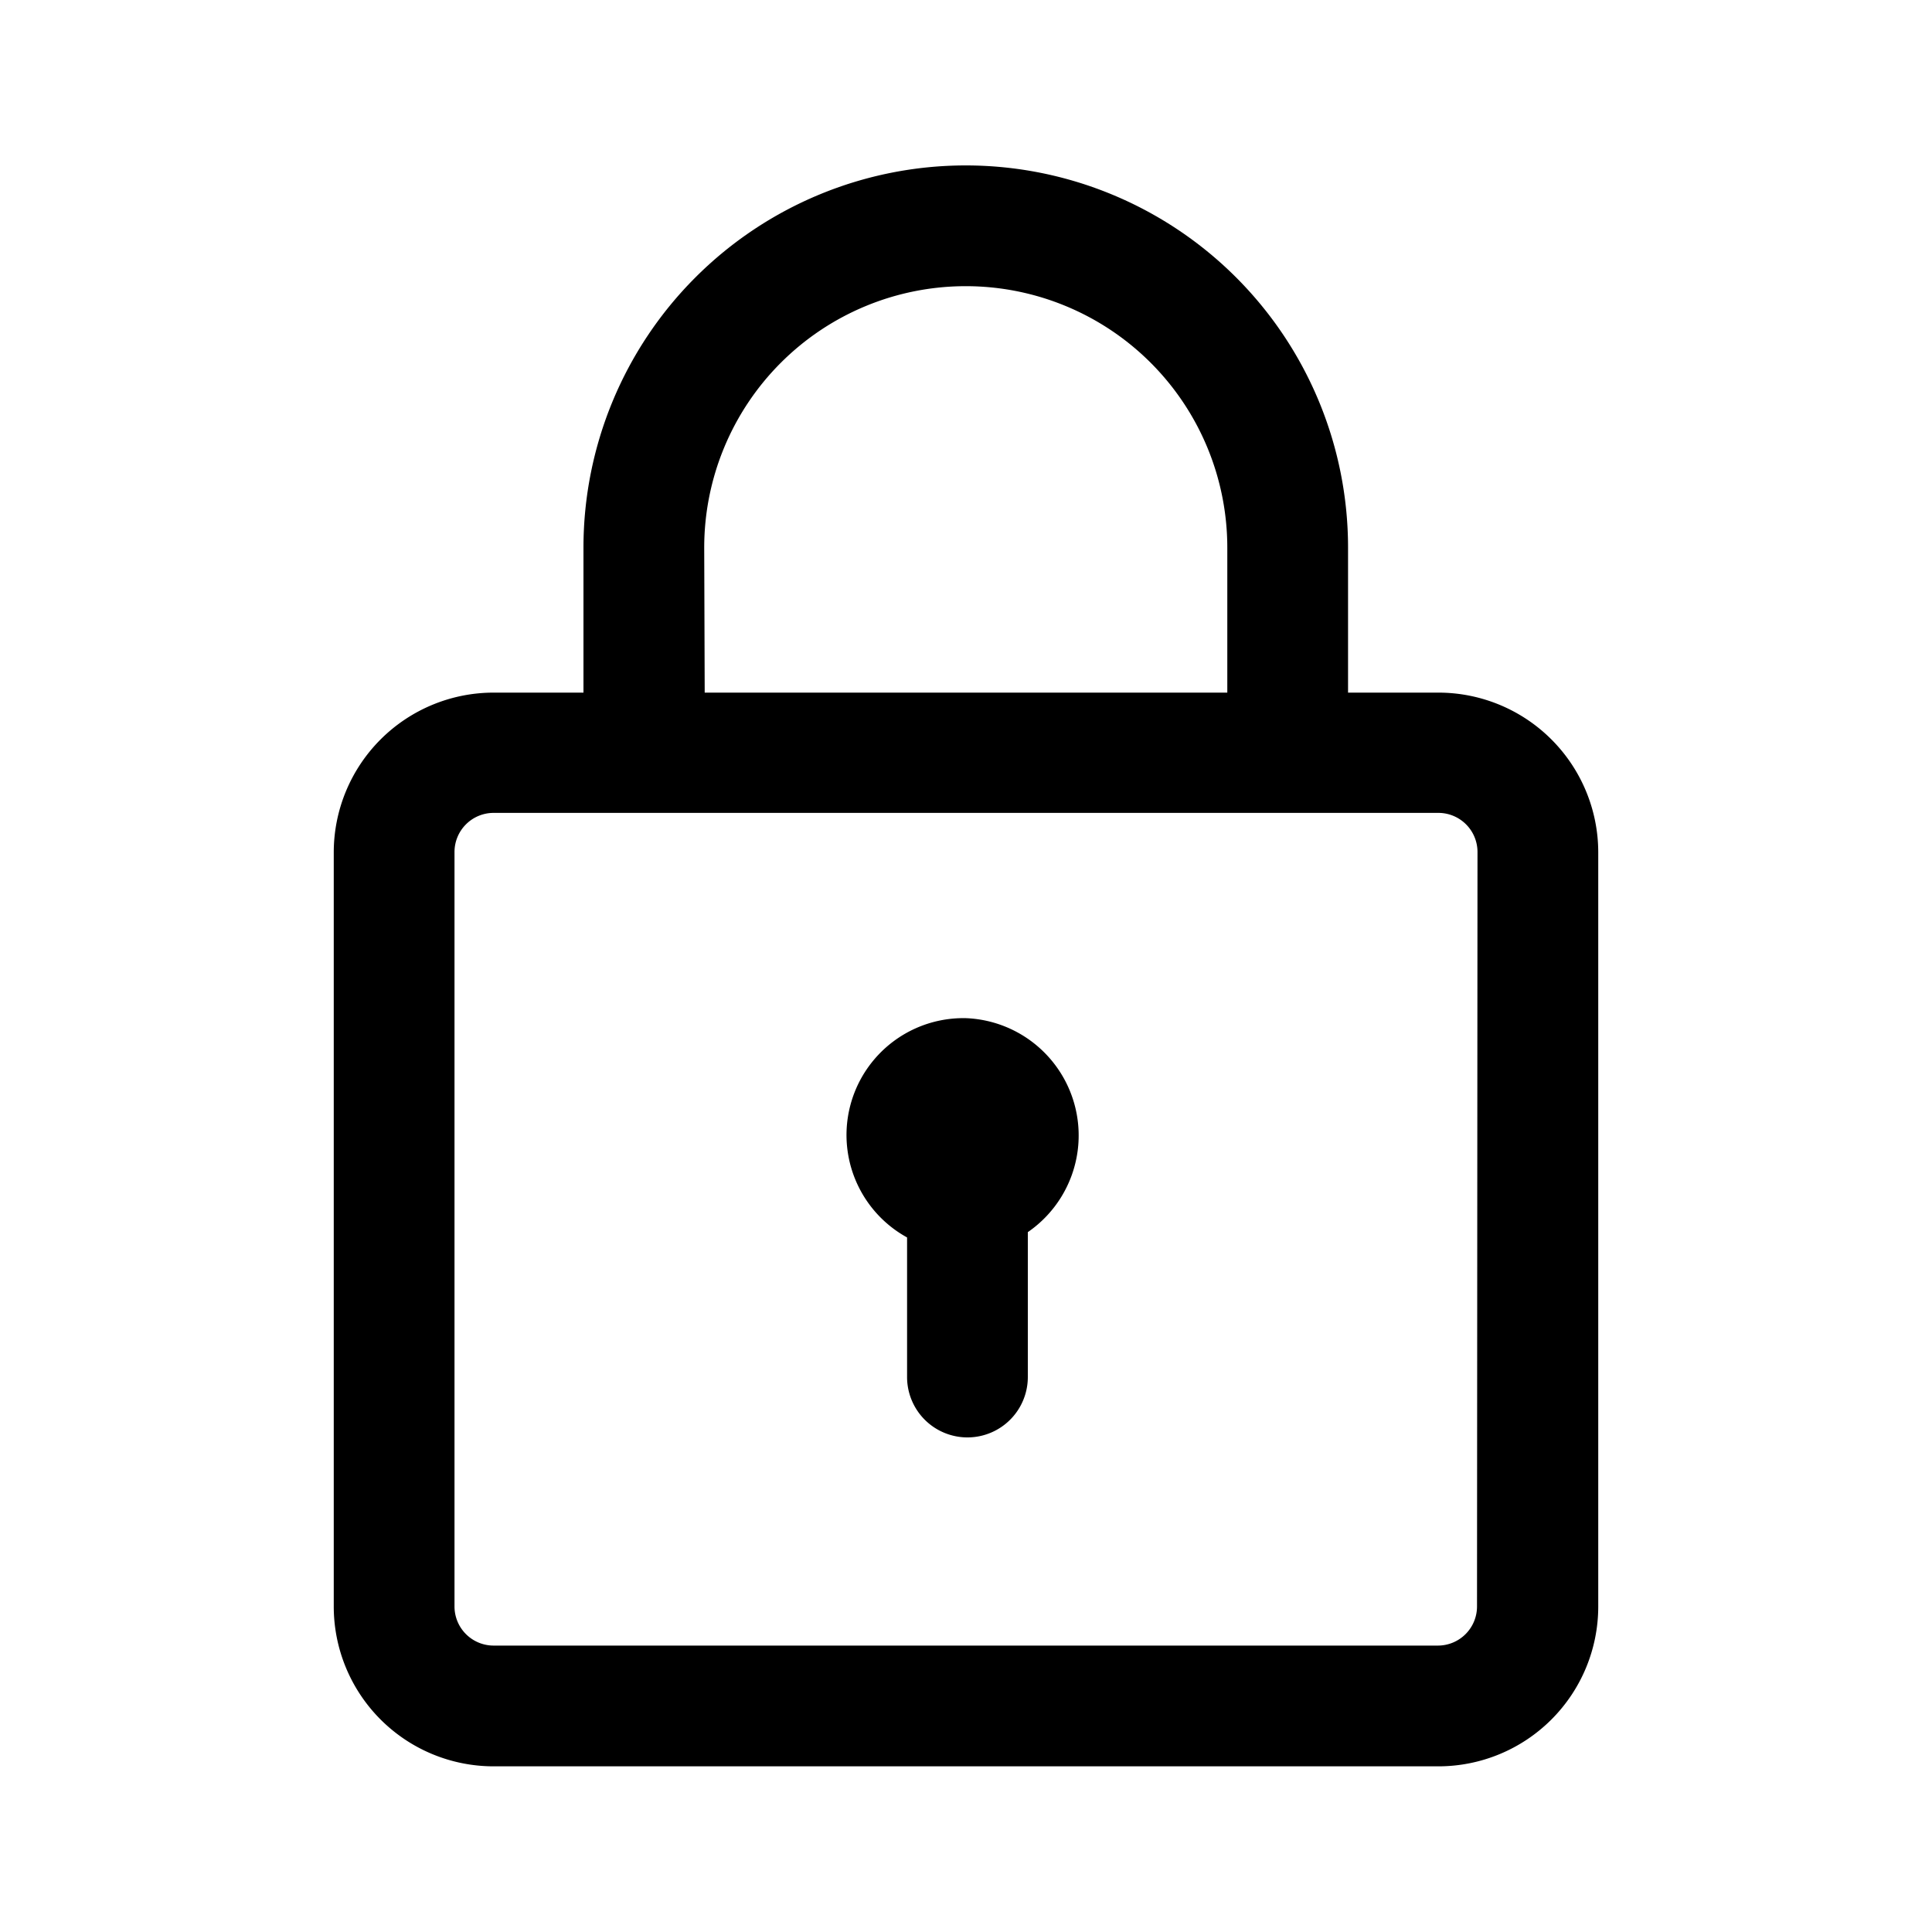 <svg id="import" xmlns="http://www.w3.org/2000/svg" viewBox="0 0 40 40"><title>lock</title><path d="M29.78,14.34H27.91v-3a7.91,7.91,0,0,0-15.83,0v3H10.22a3.31,3.31,0,0,0-3.31,3.31V33.26a3.31,3.31,0,0,0,3.31,3.31H29.78a3.31,3.31,0,0,0,3.31-3.31V17.64A3.31,3.31,0,0,0,29.78,14.34Zm-15.2-3a5.41,5.41,0,0,1,10.83,0v3H14.59Zm16,21.92a.81.81,0,0,1-.81.81H10.22a.81.81,0,0,1-.81-.81V17.64a.81.81,0,0,1,.81-.81H29.78a.81.81,0,0,1,.81.81Z"/><path d="M20,21.08a2.42,2.42,0,0,0-1.22,4.54v2.89a1.25,1.25,0,0,0,2.5,0v-3A2.43,2.43,0,0,0,20,21.08Z"/></svg>